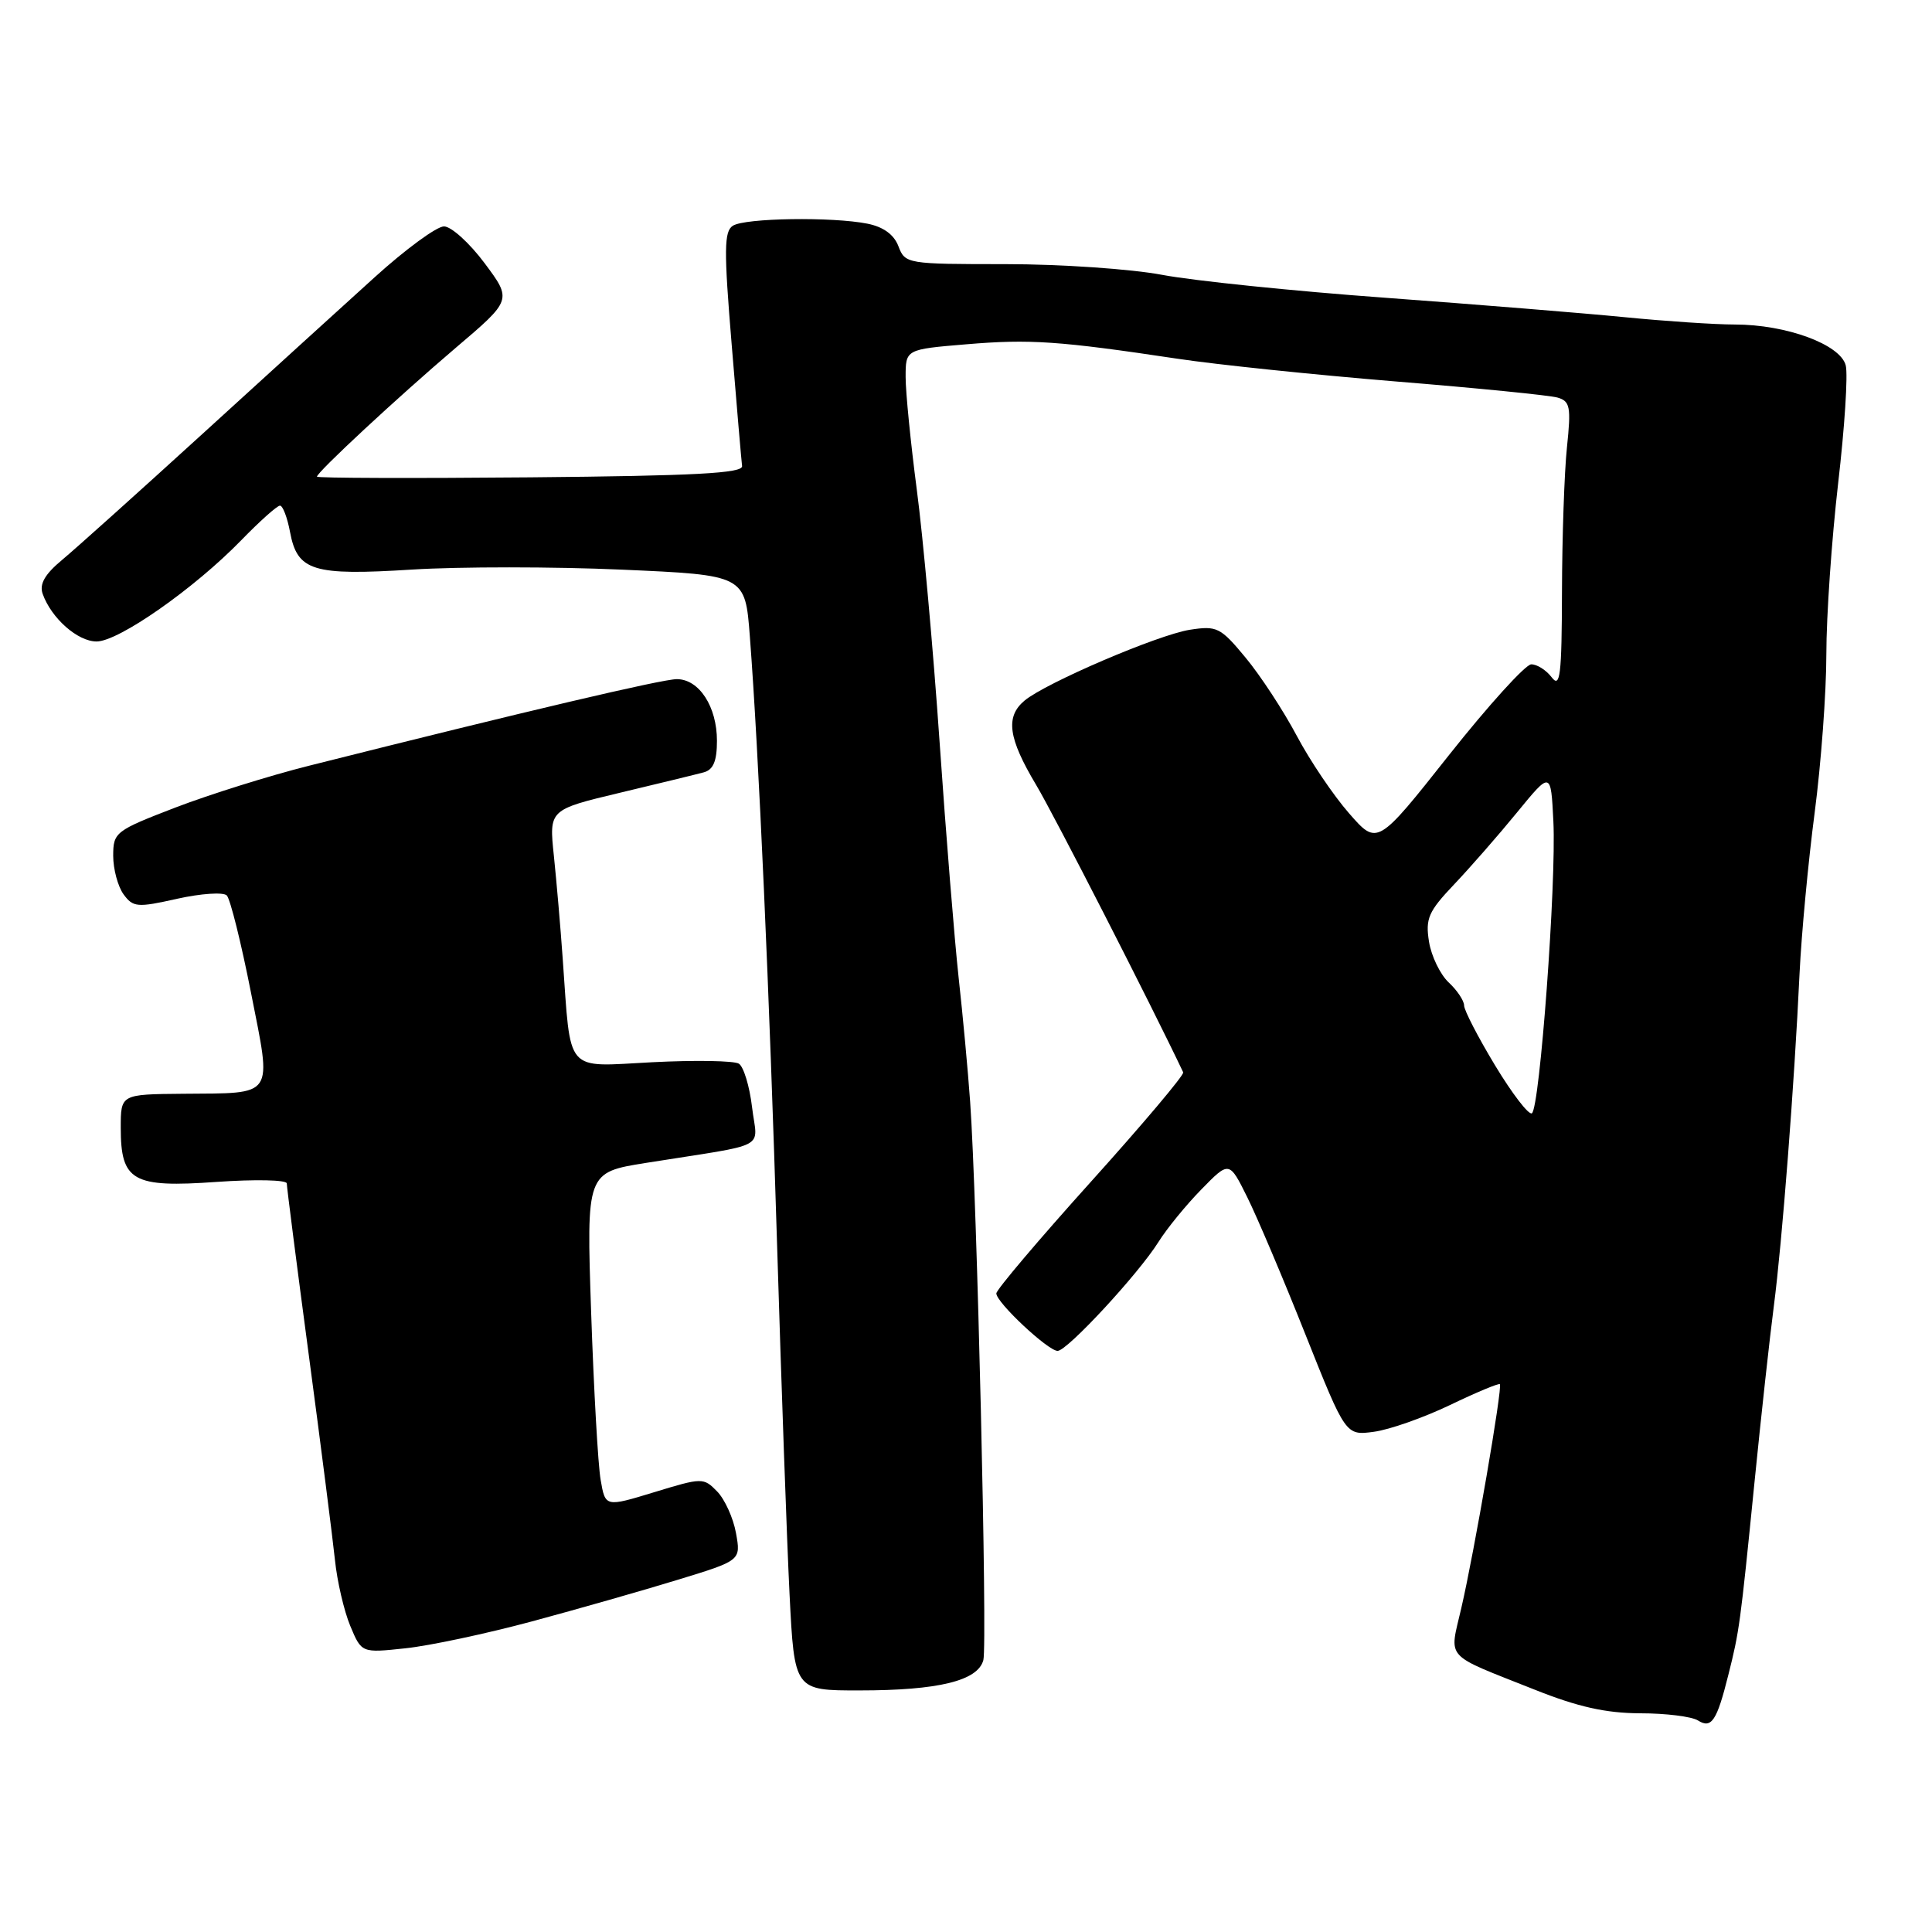<?xml version="1.0" encoding="UTF-8" standalone="no"?>
<!DOCTYPE svg PUBLIC "-//W3C//DTD SVG 1.1//EN" "http://www.w3.org/Graphics/SVG/1.1/DTD/svg11.dtd" >
<svg xmlns="http://www.w3.org/2000/svg" xmlns:xlink="http://www.w3.org/1999/xlink" version="1.1" viewBox="0 0 256 256">
 <g >
 <path fill="currentColor"
d=" M 229.02 221.91 C 230.47 216.15 230.59 215.30 232.47 196.50 C 233.35 187.70 234.51 177.12 235.05 173.00 C 236.13 164.72 237.76 143.73 238.45 129.00 C 238.70 123.78 239.60 114.19 240.45 107.70 C 241.30 101.21 242.00 91.76 242.00 86.70 C 242.00 81.64 242.71 71.46 243.56 64.07 C 244.42 56.69 244.88 49.64 244.57 48.42 C 243.87 45.64 236.70 43.00 229.86 43.00 C 227.23 43.00 220.67 42.56 215.29 42.03 C 209.91 41.50 195.60 40.34 183.50 39.45 C 171.40 38.57 158.12 37.20 154.00 36.42 C 149.88 35.64 140.53 35.00 133.23 35.00 C 120.20 35.00 119.93 34.96 119.05 32.64 C 118.47 31.09 117.05 30.06 114.95 29.64 C 110.30 28.71 98.73 28.88 97.11 29.91 C 95.94 30.65 95.91 33.10 96.95 45.64 C 97.62 53.81 98.24 61.06 98.33 61.75 C 98.46 62.71 92.11 63.05 70.25 63.25 C 54.71 63.39 42.00 63.35 42.00 63.16 C 42.00 62.57 52.65 52.68 60.35 46.12 C 67.85 39.75 67.85 39.75 64.21 34.87 C 62.21 32.19 59.79 30.00 58.83 30.00 C 57.86 30.00 53.72 33.04 49.63 36.75 C 45.53 40.46 35.26 49.80 26.82 57.50 C 18.37 65.20 10.01 72.71 8.24 74.18 C 5.94 76.09 5.20 77.39 5.65 78.68 C 6.80 81.92 10.29 85.00 12.80 85.00 C 15.72 85.00 25.75 77.98 31.96 71.59 C 34.41 69.07 36.72 67.00 37.10 67.00 C 37.47 67.00 38.07 68.57 38.43 70.49 C 39.40 75.67 41.43 76.30 54.62 75.47 C 60.89 75.08 73.39 75.08 82.38 75.48 C 98.74 76.20 98.74 76.20 99.36 84.35 C 100.53 99.63 101.95 131.45 102.97 165.00 C 103.53 183.43 104.27 204.24 104.62 211.25 C 105.26 224.00 105.26 224.00 113.88 223.99 C 124.36 223.99 129.58 222.71 130.30 219.97 C 130.85 217.84 129.46 158.68 128.55 146.00 C 128.26 141.88 127.57 134.45 127.02 129.50 C 126.48 124.55 125.34 110.52 124.50 98.31 C 123.66 86.11 122.30 71.06 121.48 64.88 C 120.67 58.69 120.00 51.98 120.00 49.96 C 120.00 46.29 120.00 46.29 128.05 45.62 C 136.47 44.91 140.34 45.18 156.00 47.53 C 161.22 48.32 174.28 49.67 185.00 50.55 C 195.72 51.42 205.35 52.38 206.38 52.68 C 208.05 53.16 208.19 53.90 207.63 59.26 C 207.28 62.58 206.99 71.19 206.97 78.40 C 206.94 89.51 206.73 91.23 205.61 89.75 C 204.88 88.79 203.65 88.01 202.89 88.03 C 202.13 88.05 197.22 93.46 192.00 100.05 C 182.50 112.05 182.50 112.05 178.76 107.77 C 176.70 105.42 173.58 100.80 171.83 97.50 C 170.08 94.20 167.04 89.55 165.07 87.17 C 161.72 83.12 161.26 82.89 157.65 83.45 C 153.42 84.12 138.53 90.50 135.75 92.84 C 133.20 94.98 133.59 97.80 137.29 104.00 C 139.71 108.06 152.50 133.06 156.78 142.09 C 156.94 142.42 151.43 148.95 144.55 156.59 C 137.66 164.24 132.02 170.90 132.02 171.38 C 131.99 172.56 138.87 179.00 140.14 179.00 C 141.41 179.00 150.85 168.80 153.50 164.57 C 154.60 162.81 157.16 159.67 159.19 157.60 C 162.88 153.82 162.88 153.82 165.28 158.66 C 166.60 161.32 170.07 169.51 172.99 176.86 C 178.31 190.22 178.31 190.22 182.04 189.72 C 184.10 189.45 188.63 187.85 192.12 186.18 C 195.61 184.50 198.59 183.26 198.74 183.41 C 199.12 183.78 195.36 205.62 193.63 213.08 C 192.04 220.00 191.18 219.05 203.33 223.88 C 209.09 226.18 212.78 227.00 217.33 227.02 C 220.72 227.02 224.17 227.45 224.99 227.97 C 226.78 229.10 227.49 228.04 229.02 221.91 Z  M 70.50 214.84 C 76.55 213.21 85.25 210.73 89.84 209.32 C 98.18 206.77 98.18 206.77 97.52 203.13 C 97.16 201.13 96.03 198.65 95.02 197.62 C 93.23 195.78 93.05 195.78 86.70 197.72 C 80.21 199.70 80.21 199.70 79.59 196.10 C 79.24 194.12 78.68 184.14 78.33 173.92 C 77.70 155.35 77.70 155.35 85.60 154.09 C 102.24 151.44 100.33 152.45 99.65 146.70 C 99.32 143.92 98.53 141.33 97.90 140.94 C 97.27 140.55 92.11 140.46 86.45 140.75 C 74.70 141.35 75.68 142.49 74.56 127.00 C 74.27 122.88 73.74 116.75 73.39 113.39 C 72.75 107.29 72.75 107.29 82.12 105.05 C 87.28 103.82 92.29 102.60 93.25 102.34 C 94.52 102.00 95.00 100.84 95.00 98.16 C 95.00 93.63 92.64 90.00 89.69 89.99 C 87.75 89.99 69.66 94.24 41.00 101.45 C 35.77 102.76 27.79 105.26 23.25 107.00 C 15.28 110.07 15.00 110.28 15.00 113.40 C 15.00 115.17 15.62 117.46 16.37 118.50 C 17.64 120.23 18.19 120.28 23.48 119.09 C 26.63 118.39 29.59 118.19 30.05 118.65 C 30.51 119.12 31.95 124.90 33.25 131.50 C 36.03 145.60 36.55 144.82 24.25 144.93 C 16.00 145.00 16.00 145.00 16.00 149.43 C 16.00 156.51 17.57 157.40 28.70 156.61 C 33.82 156.25 38.00 156.34 38.00 156.81 C 38.00 157.27 39.31 167.52 40.92 179.58 C 42.53 191.63 44.08 203.83 44.38 206.68 C 44.67 209.53 45.59 213.47 46.41 215.44 C 47.91 219.03 47.91 219.03 53.70 218.41 C 56.89 218.08 64.45 216.47 70.50 214.84 Z  M 198.11 141.18 C 195.85 137.44 194.00 133.86 194.00 133.23 C 194.00 132.60 193.08 131.22 191.96 130.18 C 190.84 129.13 189.66 126.70 189.35 124.78 C 188.86 121.73 189.27 120.78 192.64 117.23 C 194.76 115.00 198.53 110.69 201.00 107.67 C 205.50 102.17 205.50 102.17 205.83 108.83 C 206.24 116.95 204.03 146.87 202.98 147.52 C 202.56 147.77 200.37 144.92 198.11 141.18 Z "/>
</g>
</svg>